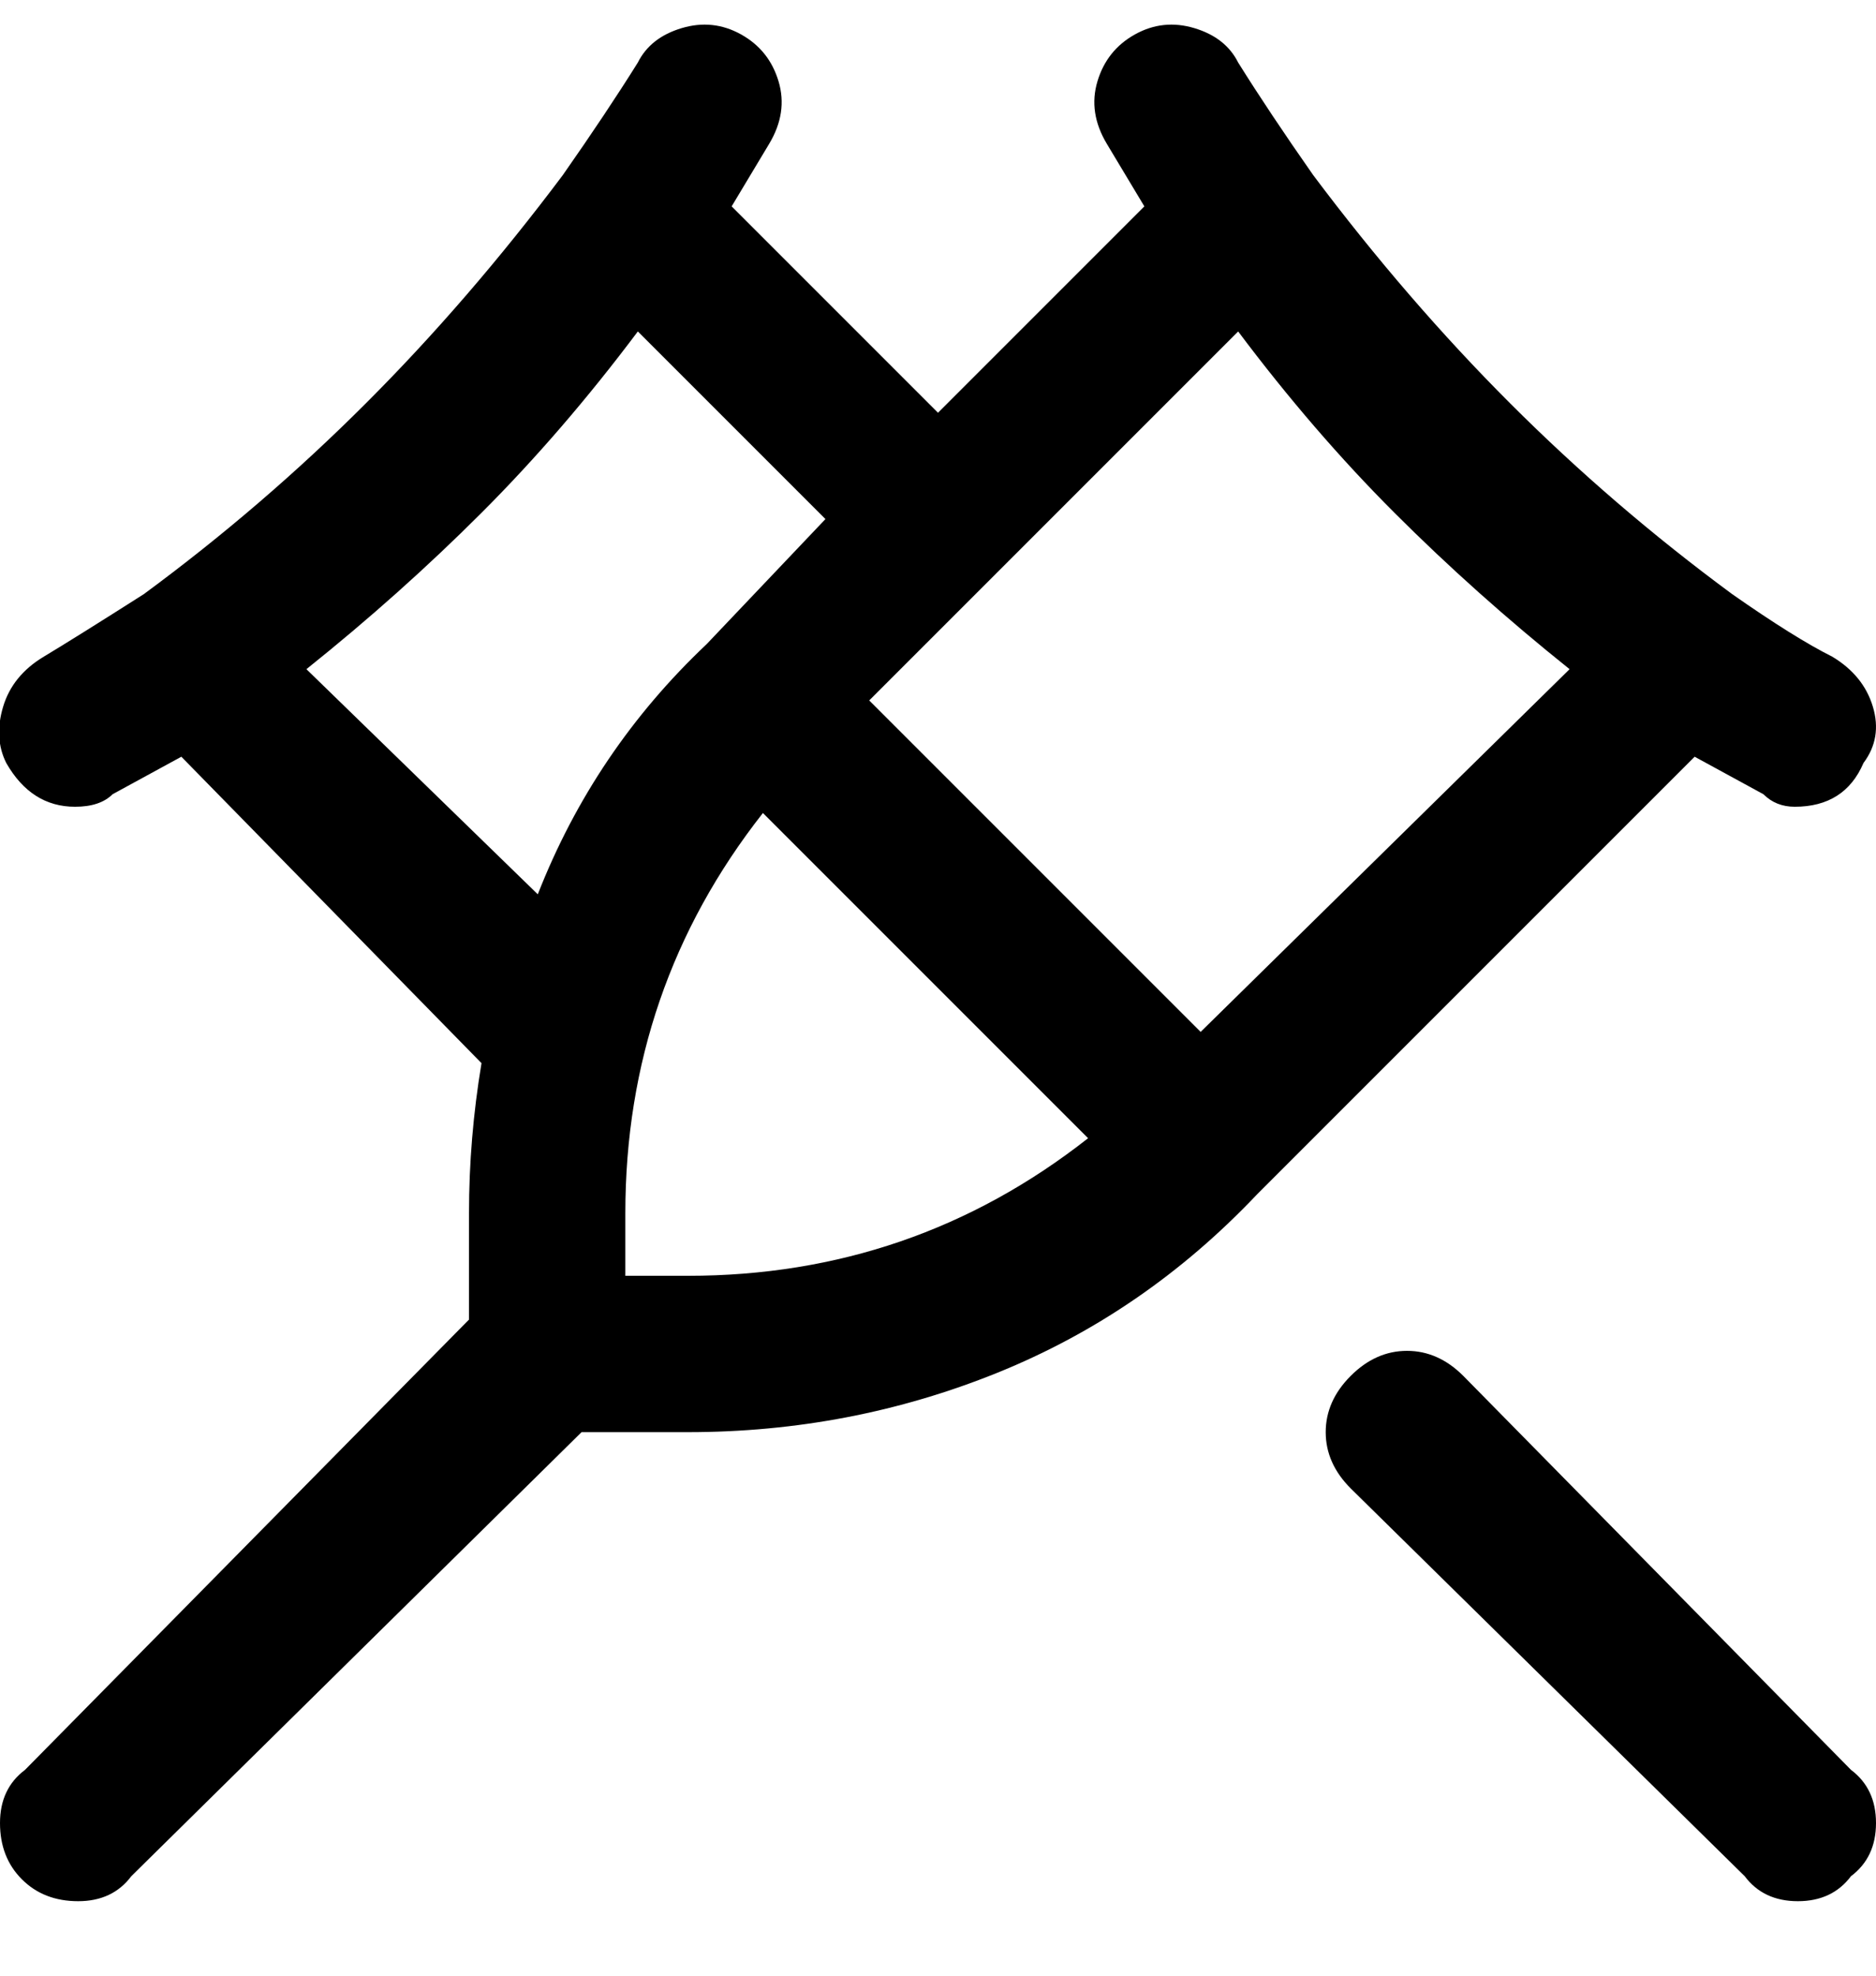 <svg viewBox="0 0 300 316" xmlns="http://www.w3.org/2000/svg"><path d="M296 300q-3 4-8.5 4t-8.5-4l-63-62q-4-4-4-9t4-9q4-4 9-4t9 4l62 63q4 3 4 8.5t-4 8.5zm-25-179l-70 70q-18 19-41.5 28.5T110 229H93l-72 71q-3 4-8.5 4t-9-3.5Q0 297 0 291.5t4-8.5l71-72v-17q0-12 2-24l-48-49-11 6q-2 2-6 2-7 0-11-7-2-4-.5-9t6.5-8q5-3 16-10 19-14 35.5-30.5T90 28q7-10 12-18 2-4 7-5.5t9.5 1q4.5 2.5 6 7.5T123 23l-6 10 33 33 33-33-6-10q-3-5-1.5-10t6-7.5q4.5-2.5 9.5-1t7 5.5q5 8 12 18 15 20 31.5 36.5T277 95q10 7 16 10 5 3 6.5 8t-1.5 9q-3 7-11 7-3 0-5-2l-11-6zM86 143q9-23 27-40l19-20-30-30Q90 69 77 82t-28 25l37 36zm24 61q36 0 64-22l-52-52q-22 28-22 64v10h10zm141-97q-15-12-28-25t-25-29l-59 59 53 53 59-58z"/></svg>